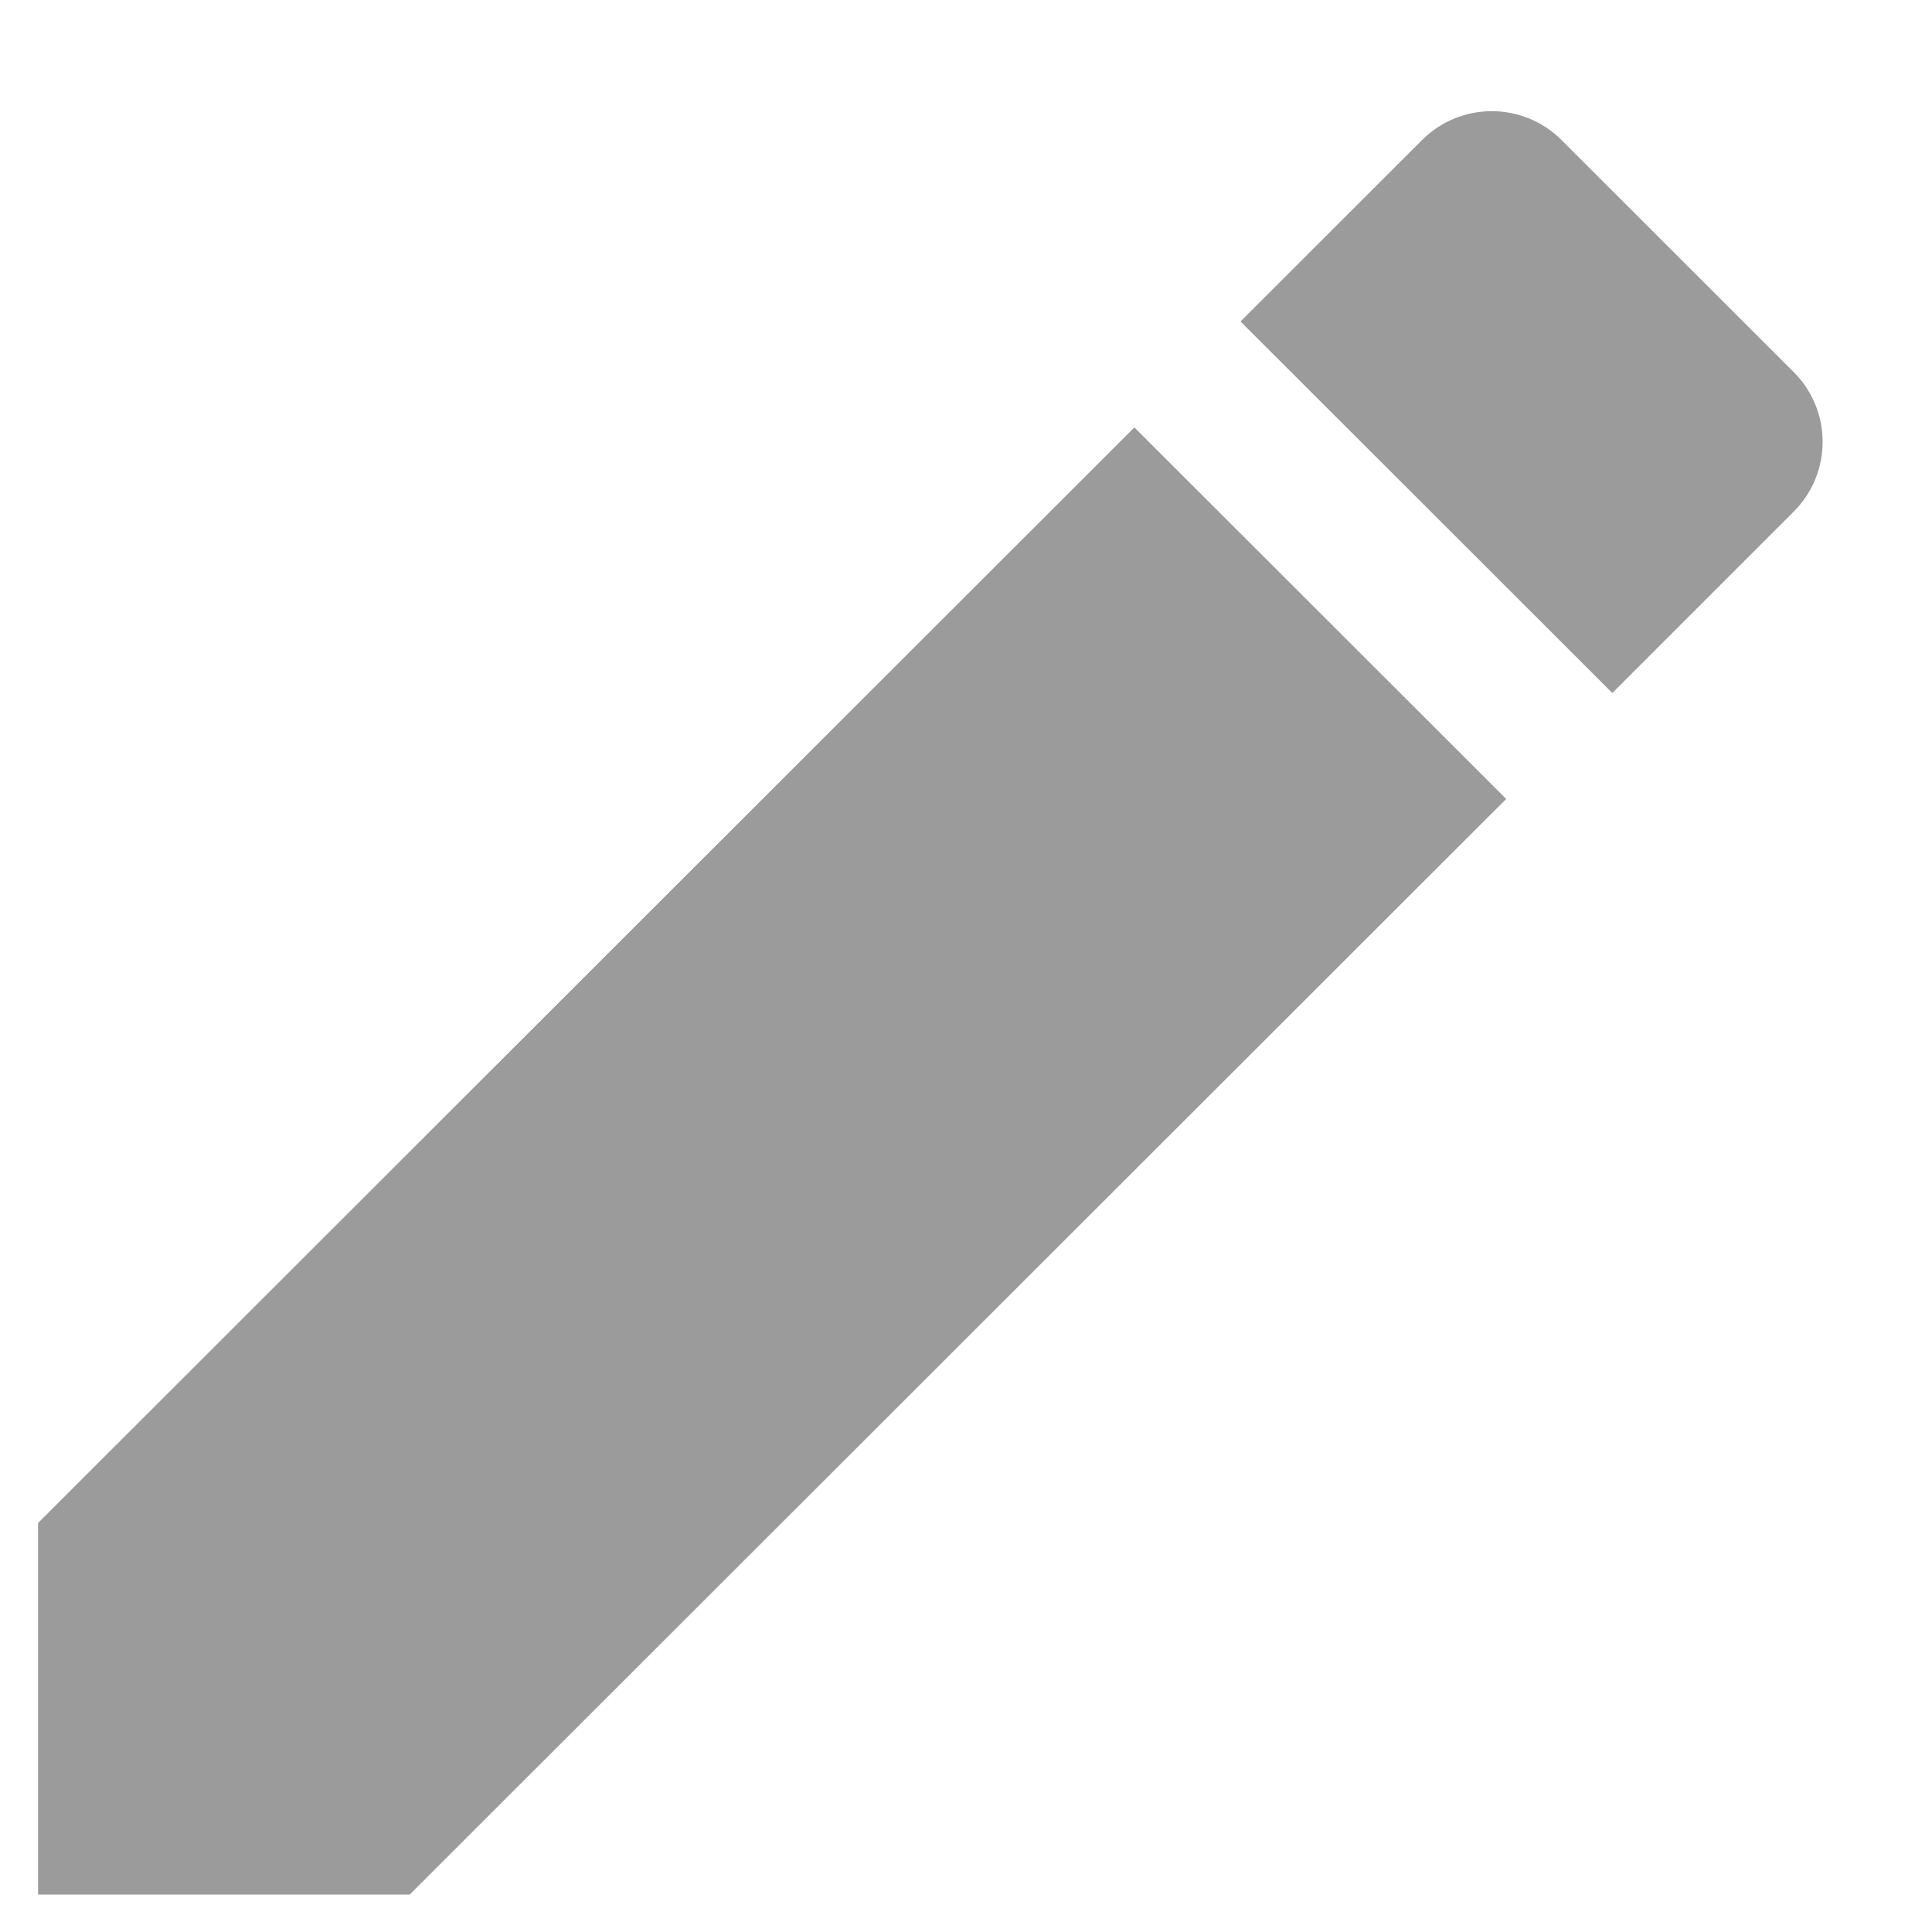 <?xml version="1.0" encoding="UTF-8"?>
<svg width="13px" height="13px" viewBox="0 0 13 13" version="1.1" xmlns="http://www.w3.org/2000/svg" xmlns:xlink="http://www.w3.org/1999/xlink">
    <!-- Generator: Sketch 48.2 (47327) - http://www.bohemiancoding.com/sketch -->
    <title>Shape</title>
    <desc>Created with Sketch.</desc>
    <defs></defs>
    <g id="Request-Flow---Summay-" stroke="none" stroke-width="1" fill="none" fill-rule="evenodd" transform="translate(-368, -467)">
        <g id="Summary" transform="translate(-1, 101)" fill="#9B9B9B" fill-rule="nonzero">
            <g id="Group-9" transform="translate(216.15, 137)">
                <g id="Group-2" transform="translate(3.002, 222)">
                    <g id="Group" transform="translate(150.104, 7)">
                        <g id="ic_create_black_24px">
                            <path d="M0,10.248 L0,12.748 L2.501,12.748 L9.879,5.376 L7.377,2.876 L0,10.248 Z M11.813,3.443 C12.073,3.183 12.073,2.763 11.813,2.503 L10.252,0.943 C9.992,0.683 9.572,0.683 9.312,0.943 L8.091,2.163 L10.593,4.663 L11.813,3.443 Z" id="Shape"></path>
                        </g>
                    </g>
                </g>
            </g>
        </g>
    </g>
</svg>